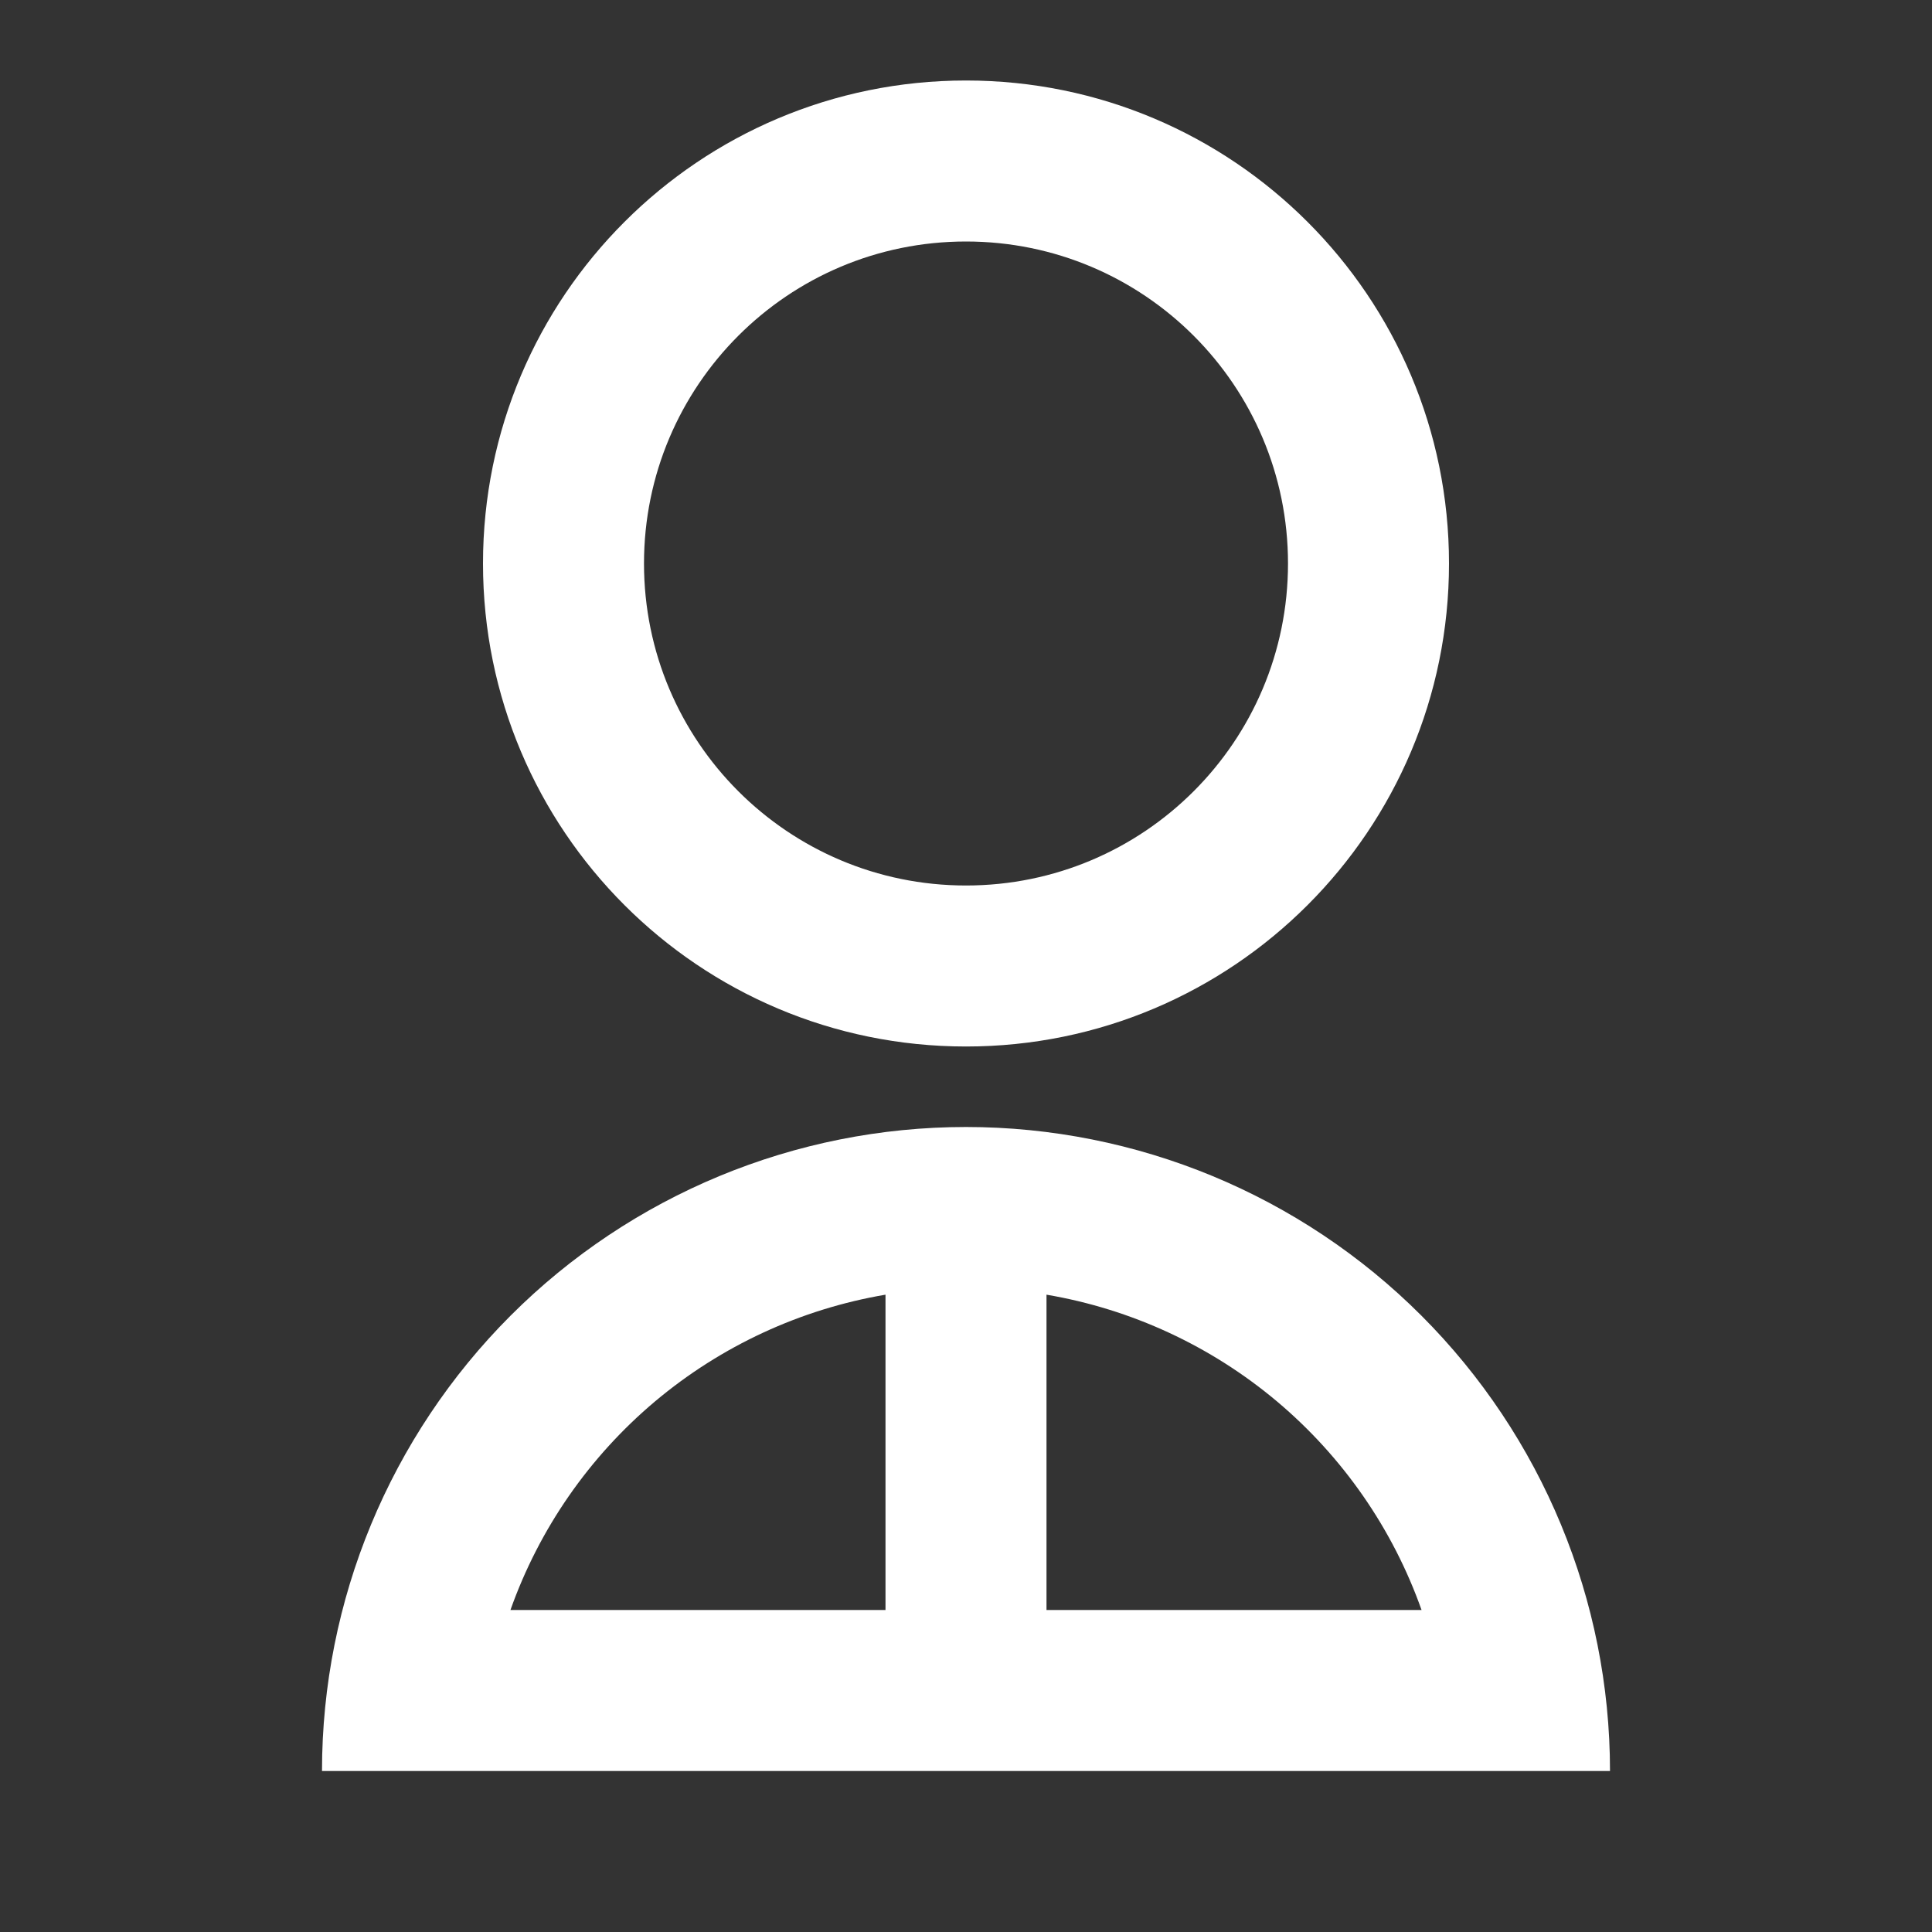 <svg width="24" height="24" viewBox="0 0 24 24" fill="none" xmlns="http://www.w3.org/2000/svg">
<rect x="0" y="0" width="24" height="24" fill="#333333" stroke="none"/>
<path d="M4 22C4 19.879 4.843 17.844 6.343 16.343C7.843 14.843 9.878 14 12 14C14.122 14 16.157 14.843 17.657 16.343C19.157 17.844 20 19.879 20 22H4ZM13 16.083V20H17.659C17.302 18.992 16.681 18.097 15.862 17.408C15.043 16.72 14.055 16.262 13 16.083ZM11 20V16.083C9.945 16.262 8.957 16.72 8.138 17.408C7.319 18.097 6.698 18.992 6.341 20H11ZM12 13C8.685 13 6 10.315 6 7C6 3.685 8.685 1 12 1C15.315 1 18 3.685 18 7C18 10.315 15.315 13 12 13ZM12 11C14.21 11 16 9.21 16 7C16 4.79 14.21 3 12 3C9.79 3 8 4.79 8 7C8 9.21 9.79 11 12 11Z" fill="white"/>
</svg>
